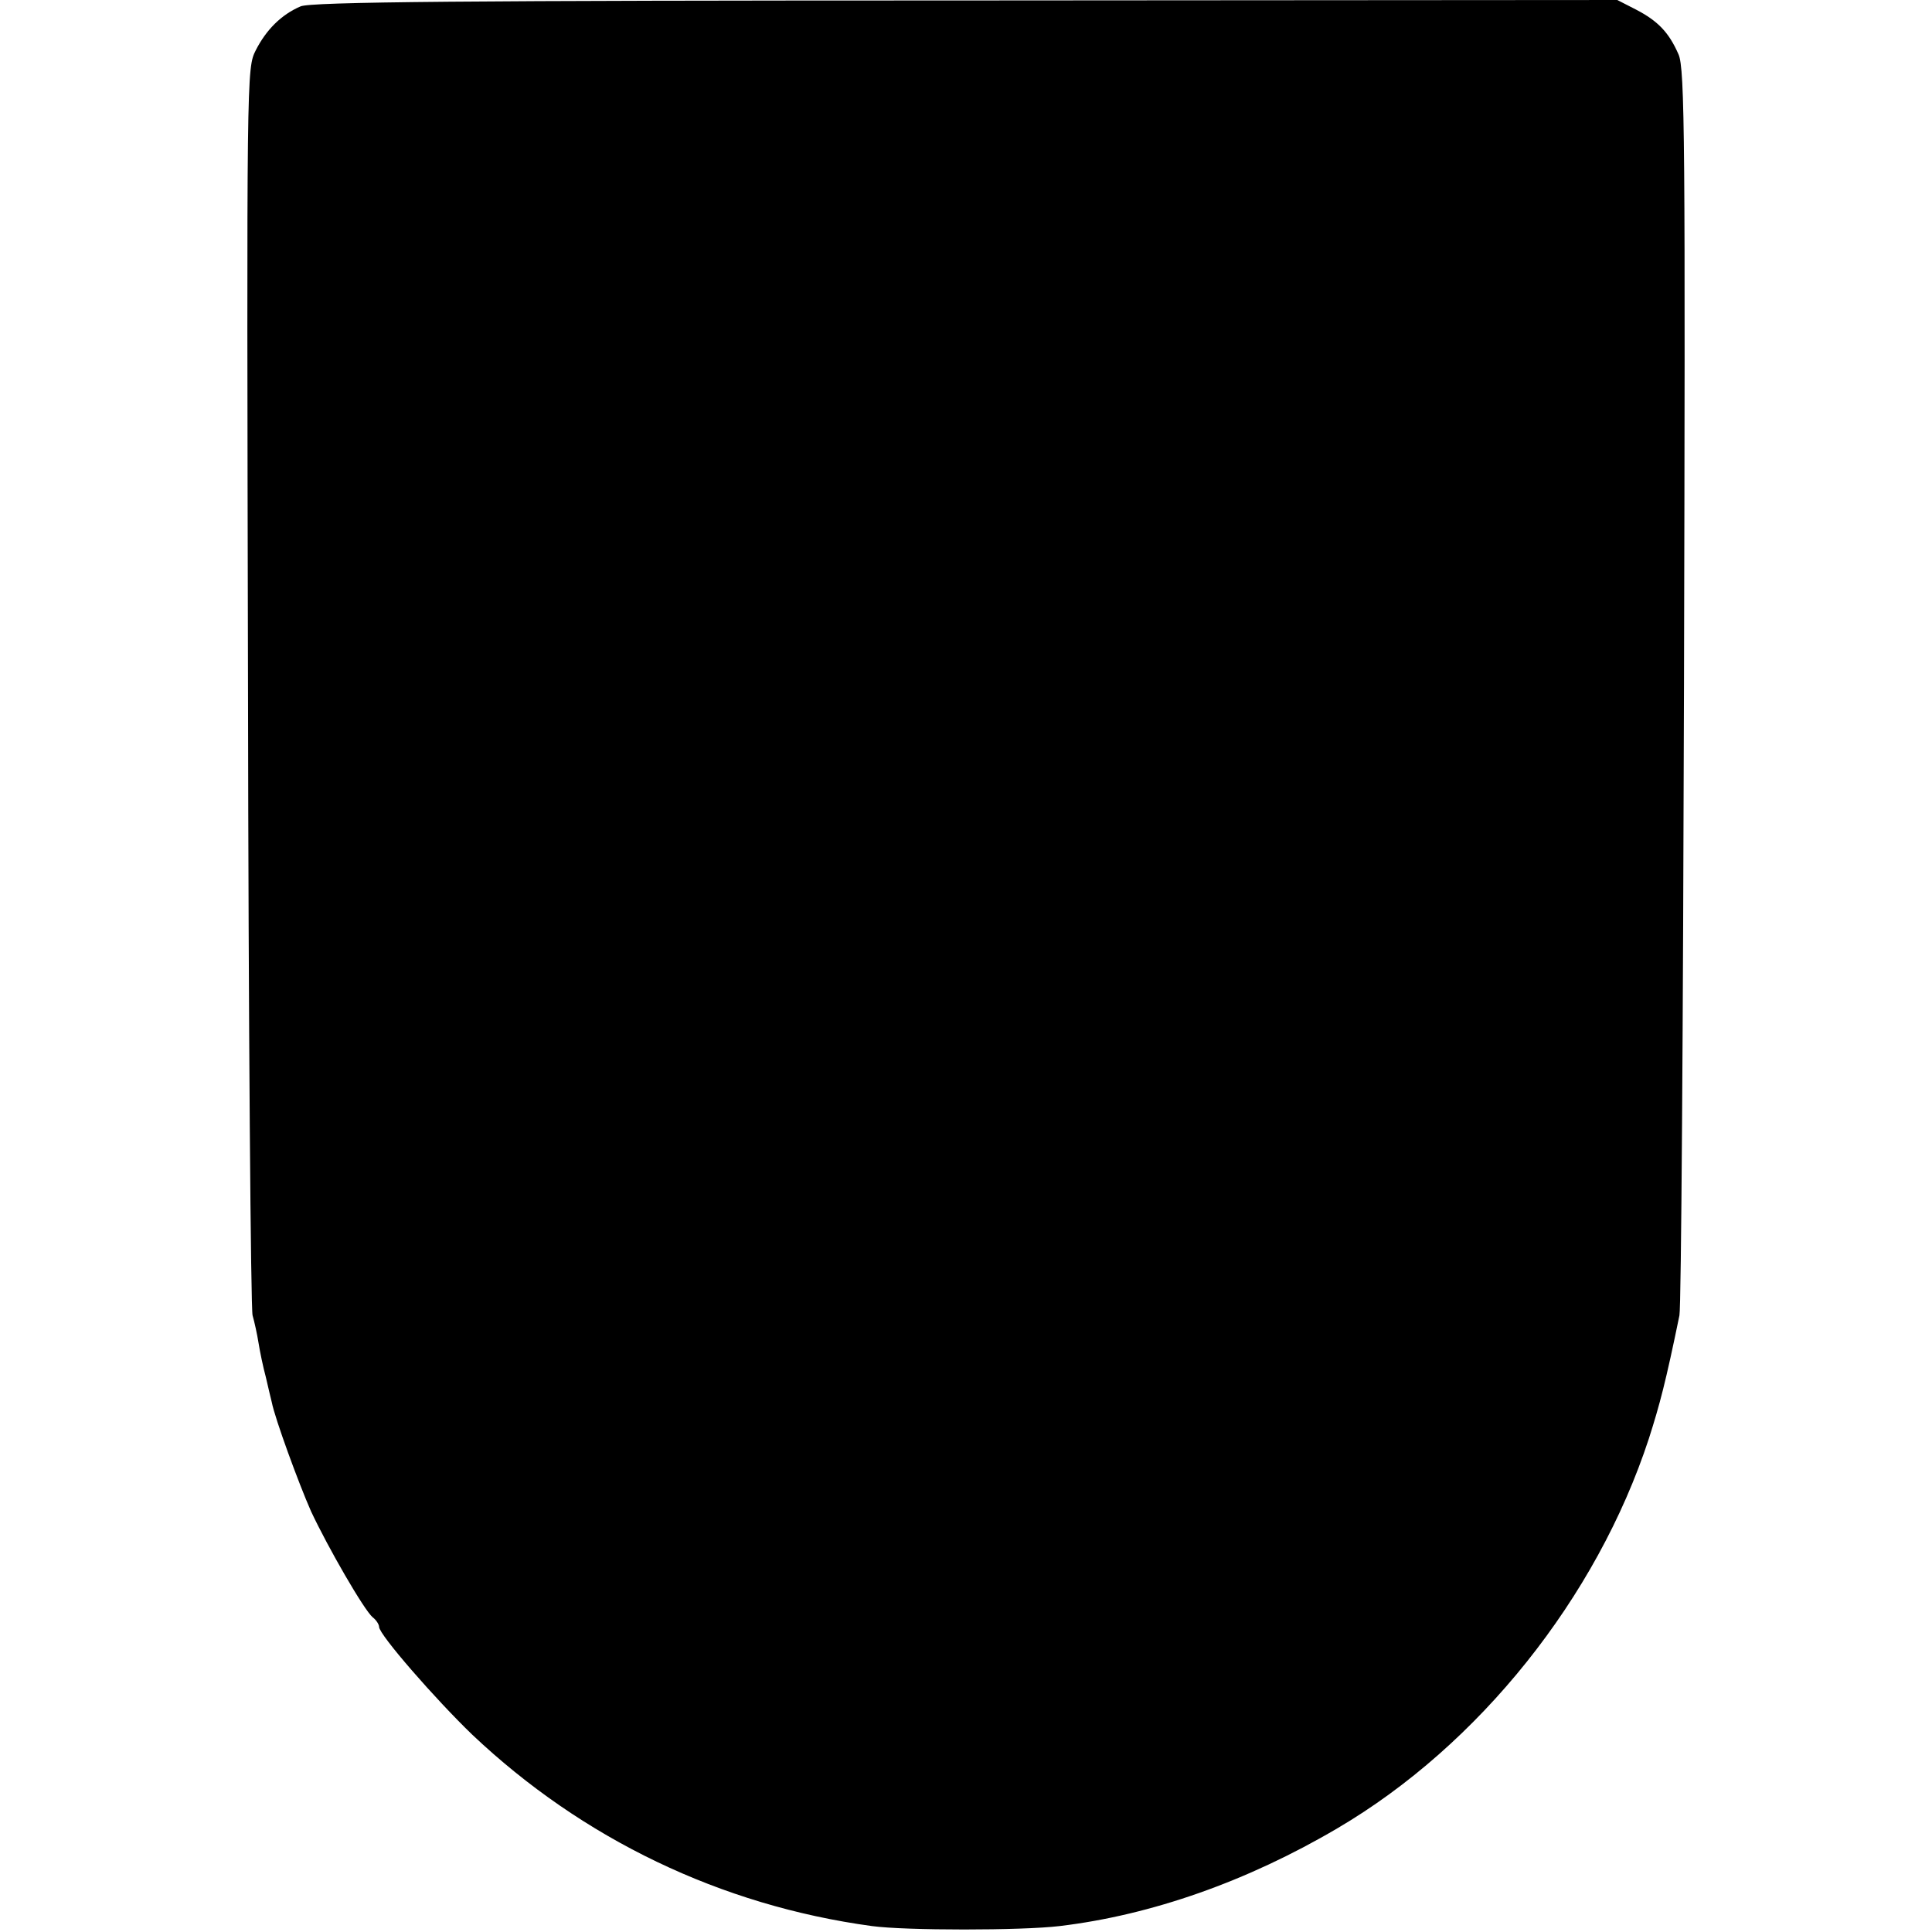 <?xml version="1.0" standalone="no"?>
<!DOCTYPE svg PUBLIC "-//W3C//DTD SVG 20010904//EN"
 "http://www.w3.org/TR/2001/REC-SVG-20010904/DTD/svg10.dtd">
<svg version="1.0" xmlns="http://www.w3.org/2000/svg"
 width="423pt" height="423pt" viewBox="0 0 423 423"
 preserveAspectRatio="xMidYMid meet">
<g transform="translate(0,423) scale(0.1,-0.1)"
fill="#000000" stroke="none">
<path d="M658 4216 c-42 -18 -75 -51 -98 -96 -20 -40 -20 -42 -17 -1393 1
-743 6 -1363 10 -1377 4 -14 10 -41 13 -60 3 -19 10 -53 16 -75 5 -22 11 -47
13 -55 7 -36 59 -178 86 -239 37 -79 116 -216 135 -232 8 -6 14 -16 14 -21 0
-17 124 -159 204 -236 241 -228 544 -374 875 -419 73 -10 328 -10 411 0 201
24 411 98 608 214 310 182 568 505 682 853 24 75 37 124 67 270 4 19 8 640 10
1381 3 1185 2 1349 -12 1380 -21 48 -45 73 -93 98 l-41 21 -1428 -1 c-1091 0
-1434 -3 -1455 -13z"/>
</g>
</svg>
